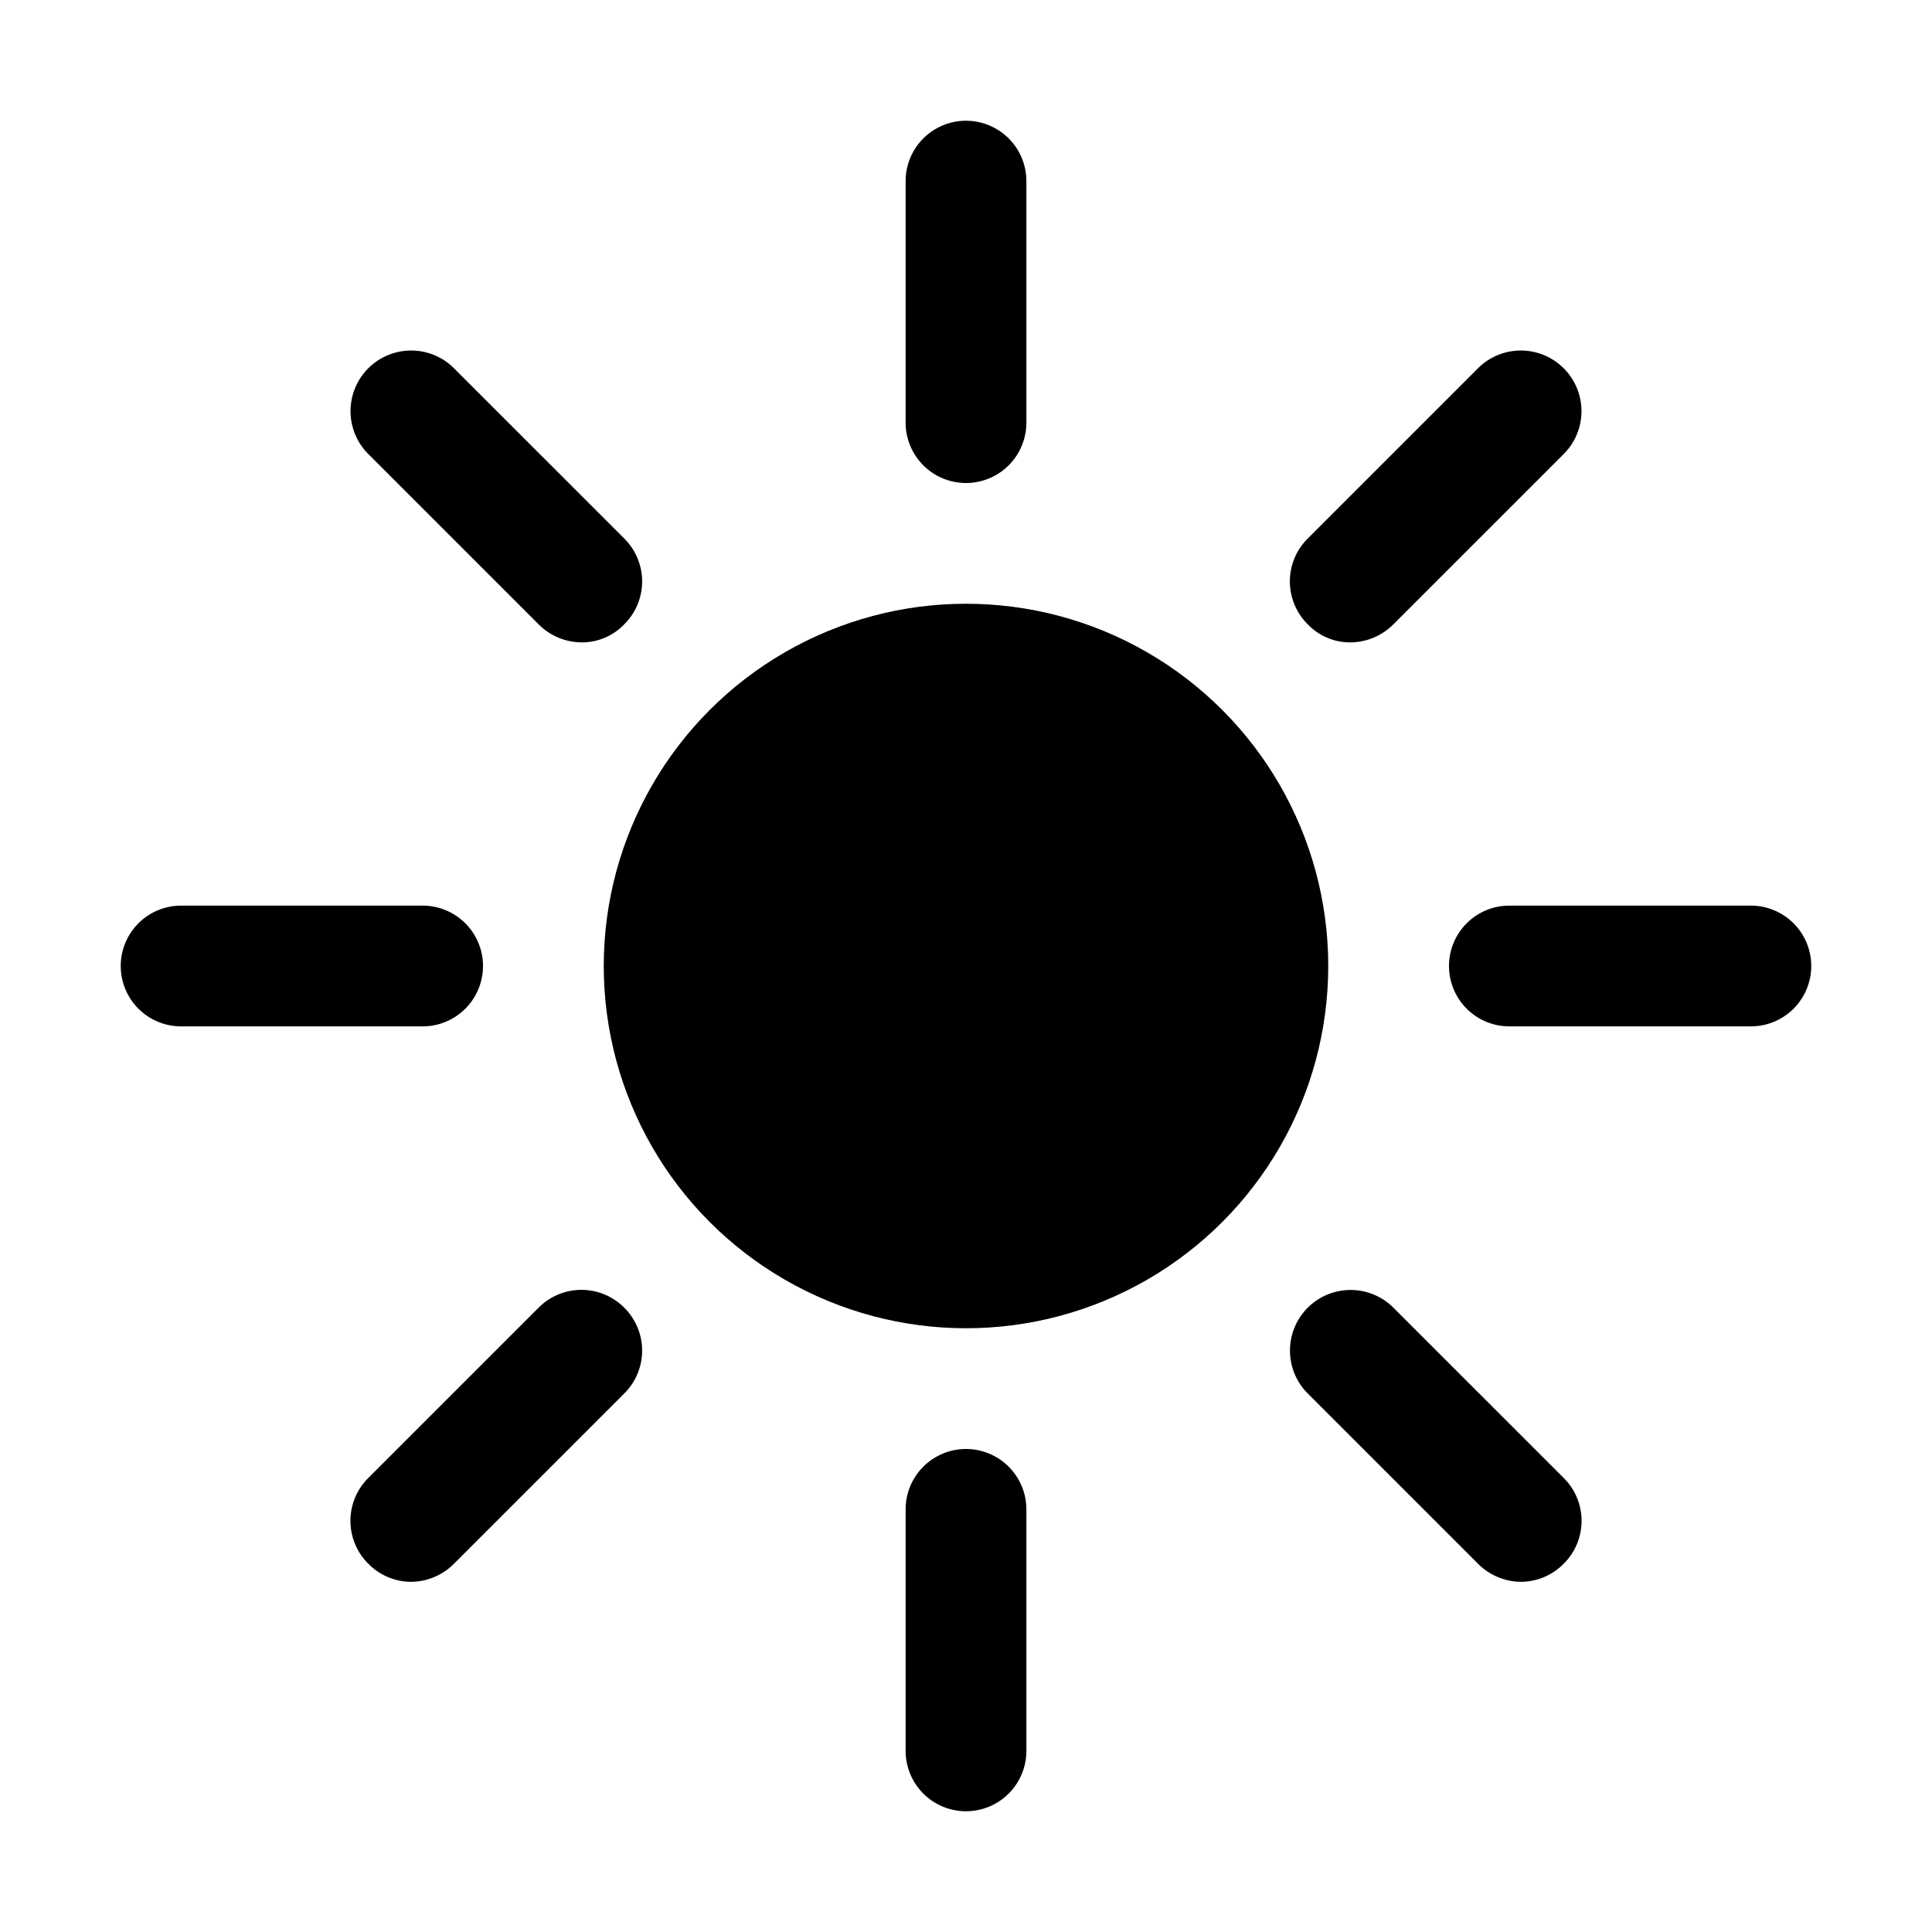 <svg id="Laag_1" data-name="Laag 1" xmlns="http://www.w3.org/2000/svg" viewBox="0 0 16 16"><circle cx="8" cy="8" r="3"/><path d="M12.95,12.24a.5.5,0,0,1,0,.71.5.5,0,0,1-.35.15.508.508,0,0,1-.36-.15l-1.41-1.41a.5.5,0,1,1,.71-.71Z"/><path d="M15,8a.5.5,0,0,1-.5.5h-2a.5.5,0,0,1,0-1h2A.5.5,0,0,1,15,8Z"/><path d="M3.05,3.76a.5.5,0,0,1,.71-.71L5.17,4.46a.5.5,0,0,1,0,.71.485.485,0,0,1-.35.15.508.508,0,0,1-.36-.15Z"/><path d="M5.17,10.83a.5.5,0,0,1,0,.71L3.76,12.95a.508.508,0,0,1-.36.15.5.5,0,0,1-.35-.15.5.5,0,0,1,0-.71l1.41-1.41A.5.5,0,0,1,5.17,10.83Z"/><path d="M3.5,8.5h-2a.5.5,0,0,1,0-1h2a.5.5,0,0,1,0,1Z"/><path d="M7.5,3.5v-2a.5.5,0,0,1,1,0v2a.5.5,0,0,1-1,0Z"/><path d="M10.83,5.17a.5.5,0,0,1,0-.71l1.41-1.41a.5.5,0,0,1,.71.71L11.54,5.17a.508.508,0,0,1-.36.15A.485.485,0,0,1,10.83,5.17Z"/><path d="M8.5,12.5v2a.5.5,0,0,1-1,0v-2a.5.5,0,0,1,1,0Z"/></svg>